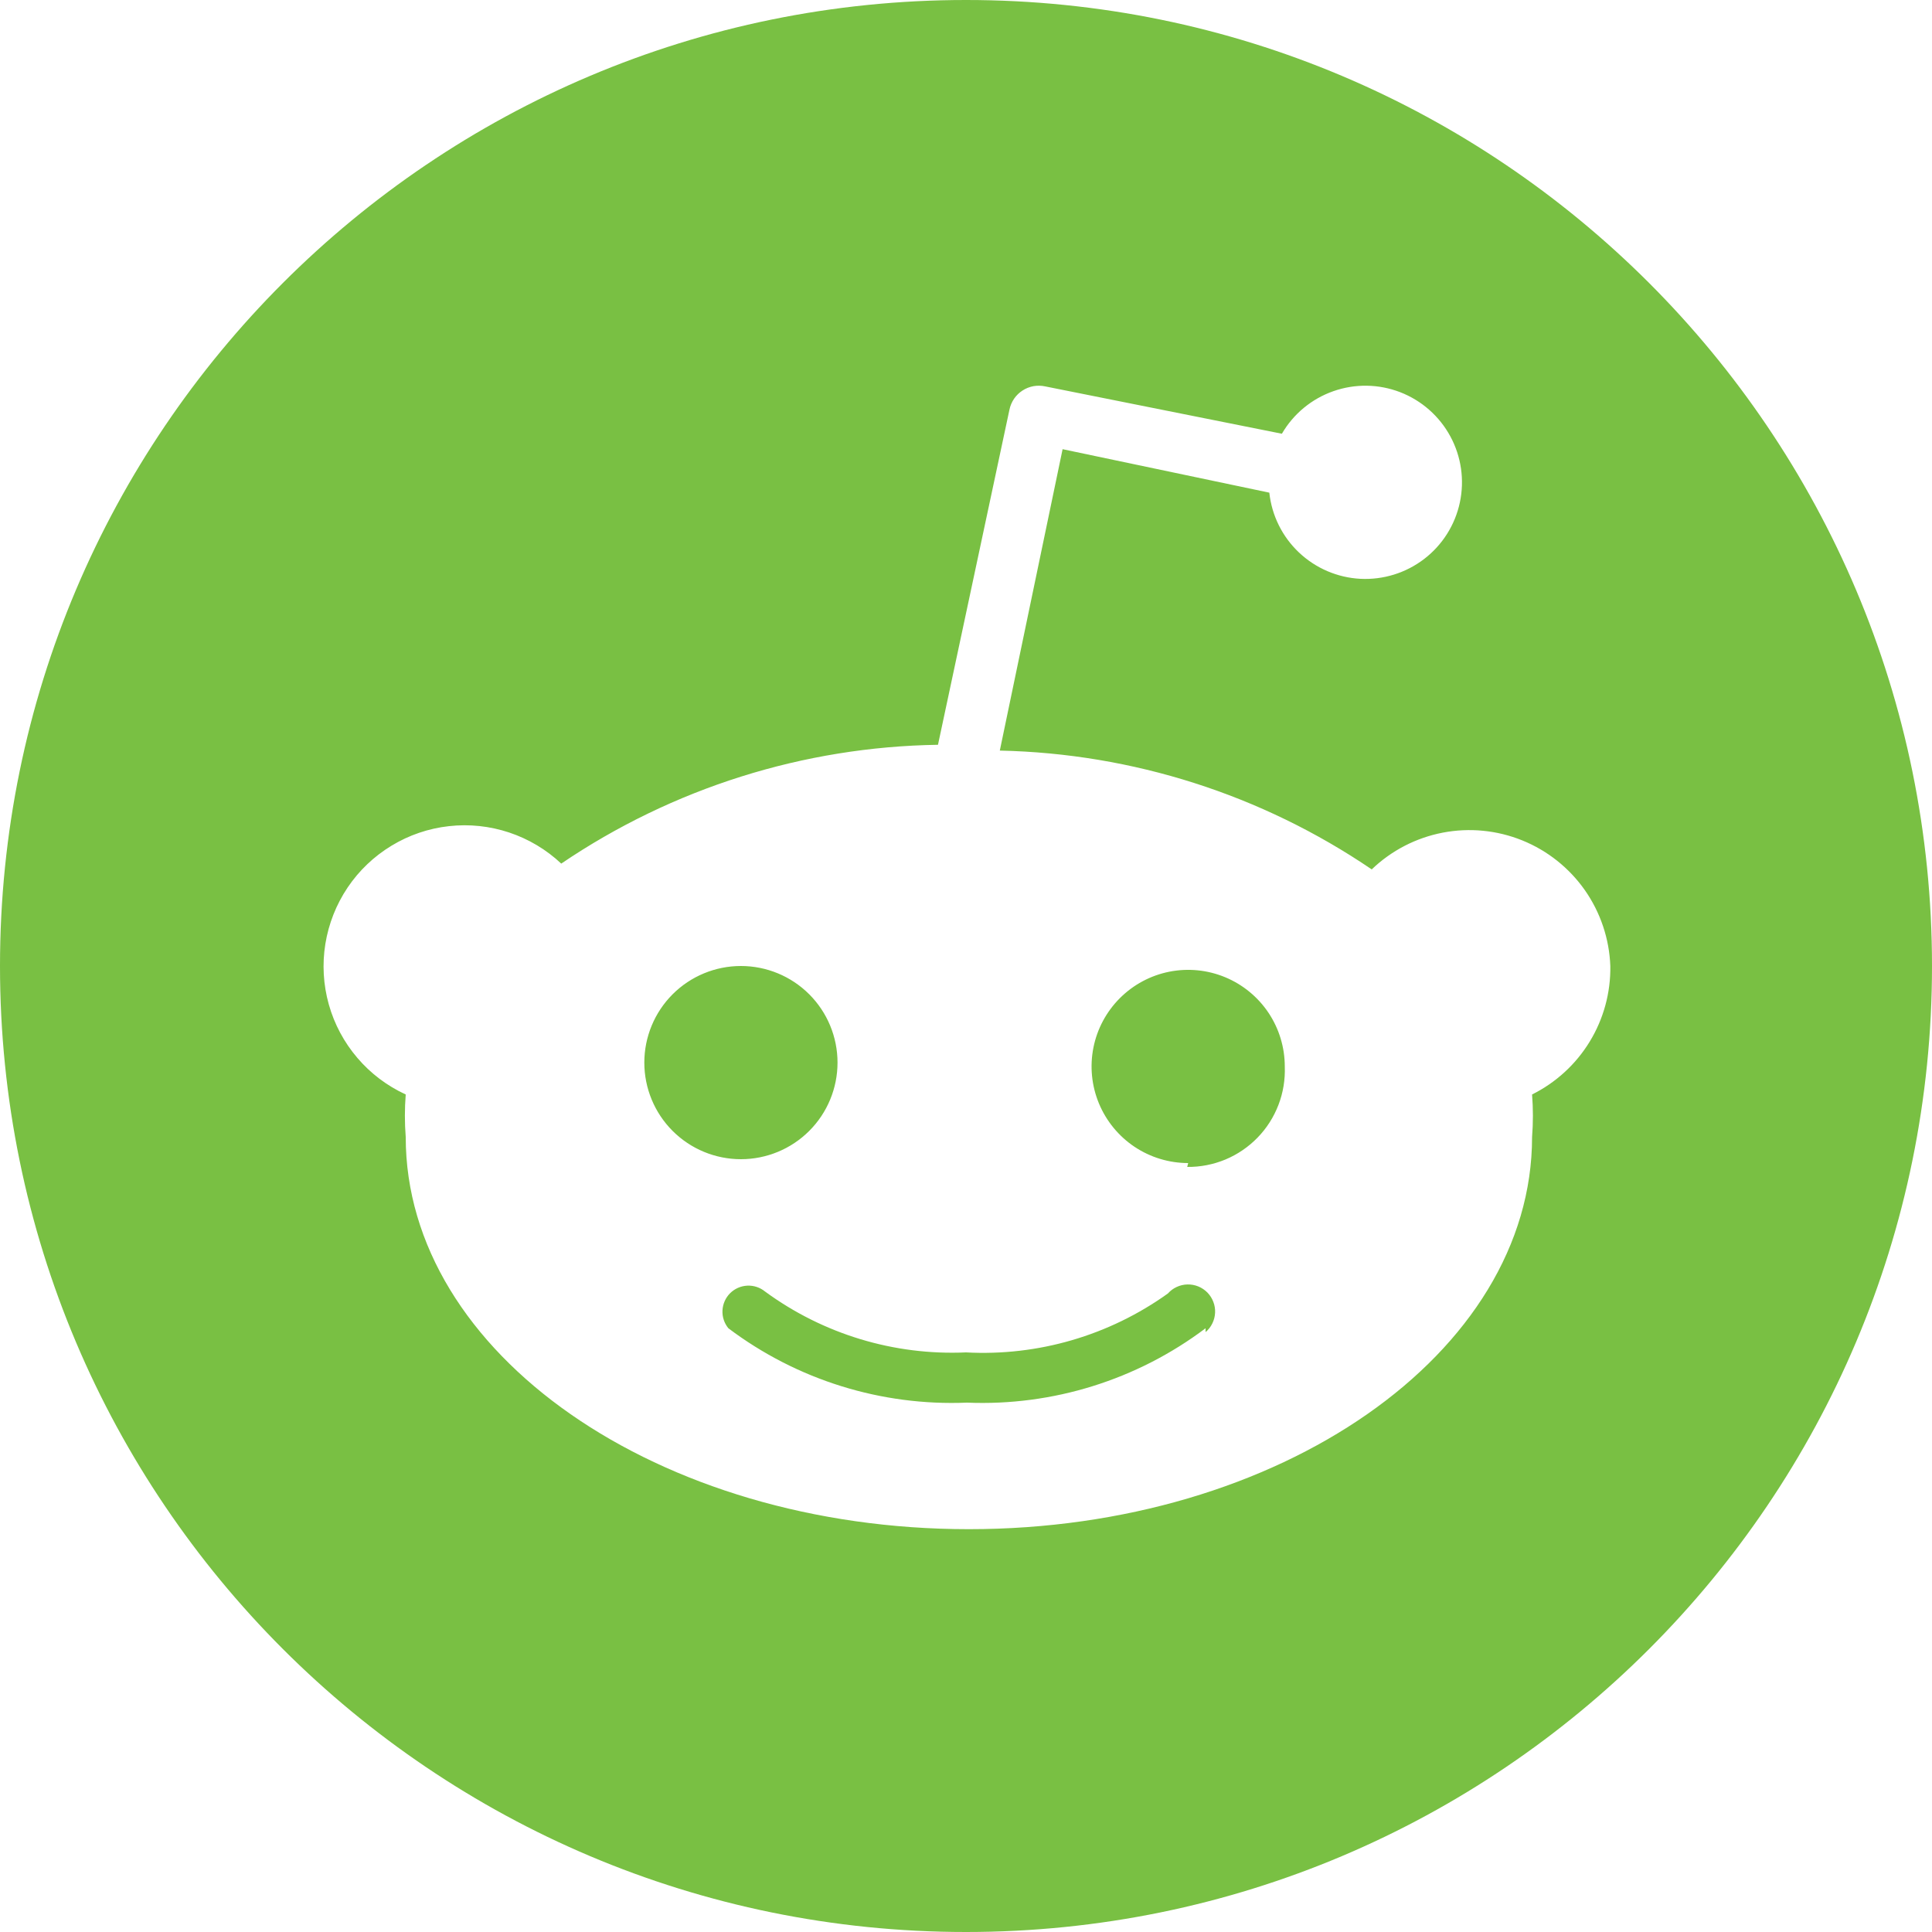 <svg width="42" height="42" viewBox="0 0 42 42" fill="none" xmlns="http://www.w3.org/2000/svg">
<path d="M21 42C9.402 42 0 32.598 0 21C0 9.402 9.402 0 21 0C32.598 0 42 9.402 42 21C42 32.598 32.598 42 21 42ZM35.007 21C34.985 20.409 34.793 19.837 34.454 19.352C34.114 18.868 33.642 18.492 33.094 18.27C32.545 18.048 31.945 17.989 31.364 18.101C30.783 18.213 30.247 18.49 29.82 18.9C27.431 17.276 24.623 16.379 21.735 16.317L23.1 9.765L27.594 10.71C27.647 11.207 27.876 11.668 28.239 12.011C28.602 12.354 29.075 12.557 29.574 12.583C30.073 12.608 30.564 12.455 30.961 12.151C31.357 11.847 31.632 11.412 31.736 10.923C31.84 10.435 31.767 9.925 31.529 9.486C31.291 9.046 30.904 8.706 30.439 8.526C29.973 8.346 29.458 8.338 28.986 8.504C28.515 8.669 28.118 8.997 27.867 9.429L22.722 8.4C22.638 8.382 22.551 8.38 22.466 8.395C22.381 8.411 22.3 8.443 22.228 8.49C22.156 8.537 22.094 8.597 22.045 8.668C21.997 8.74 21.962 8.82 21.945 8.904L20.391 16.191C17.468 16.235 14.621 17.133 12.201 18.774C11.877 18.469 11.491 18.239 11.069 18.098C10.648 17.958 10.201 17.91 9.759 17.96C9.317 18.009 8.891 18.154 8.511 18.385C8.131 18.615 7.805 18.925 7.557 19.294C7.309 19.663 7.144 20.081 7.073 20.52C7.002 20.959 7.028 21.408 7.148 21.836C7.268 22.264 7.48 22.66 7.769 22.998C8.057 23.336 8.416 23.607 8.82 23.793C8.796 24.101 8.796 24.41 8.82 24.717C8.82 29.421 14.301 33.243 21.063 33.243C27.825 33.243 33.306 29.421 33.306 24.717C33.33 24.41 33.33 24.101 33.306 23.793C33.824 23.535 34.259 23.137 34.56 22.642C34.861 22.148 35.016 21.579 35.007 21ZM14.007 23.1C14.007 22.543 14.228 22.009 14.622 21.615C15.016 21.221 15.55 21 16.107 21C16.664 21 17.198 21.221 17.592 21.615C17.986 22.009 18.207 22.543 18.207 23.1C18.207 23.657 17.986 24.191 17.592 24.585C17.198 24.979 16.664 25.2 16.107 25.2C15.55 25.2 15.016 24.979 14.622 24.585C14.228 24.191 14.007 23.657 14.007 23.1ZM26.208 28.875C24.718 29.998 22.885 30.569 21.021 30.492C19.157 30.569 17.324 29.998 15.834 28.875C15.745 28.766 15.699 28.628 15.706 28.488C15.713 28.347 15.772 28.214 15.871 28.114C15.971 28.015 16.104 27.956 16.244 27.949C16.385 27.942 16.523 27.988 16.632 28.077C17.895 29.003 19.436 29.47 21 29.4C22.566 29.485 24.114 29.033 25.389 28.119C25.443 28.059 25.508 28.01 25.581 27.977C25.655 27.943 25.734 27.924 25.815 27.923C25.895 27.921 25.976 27.936 26.05 27.966C26.125 27.997 26.192 28.042 26.249 28.1C26.305 28.158 26.349 28.227 26.377 28.302C26.406 28.377 26.419 28.458 26.415 28.538C26.411 28.619 26.391 28.698 26.355 28.77C26.32 28.843 26.27 28.907 26.208 28.959V28.875ZM25.83 25.284C25.415 25.284 25.009 25.161 24.663 24.93C24.318 24.699 24.049 24.371 23.89 23.988C23.731 23.604 23.689 23.182 23.77 22.774C23.851 22.367 24.051 21.993 24.345 21.699C24.639 21.405 25.013 21.205 25.42 21.124C25.828 21.043 26.25 21.085 26.634 21.244C27.017 21.403 27.345 21.672 27.576 22.017C27.807 22.363 27.93 22.769 27.93 23.184C27.941 23.468 27.895 23.752 27.793 24.018C27.691 24.284 27.537 24.527 27.338 24.731C27.14 24.935 26.902 25.097 26.639 25.207C26.376 25.316 26.094 25.371 25.809 25.368L25.83 25.284Z" fill="#79C043"/>
</svg>
